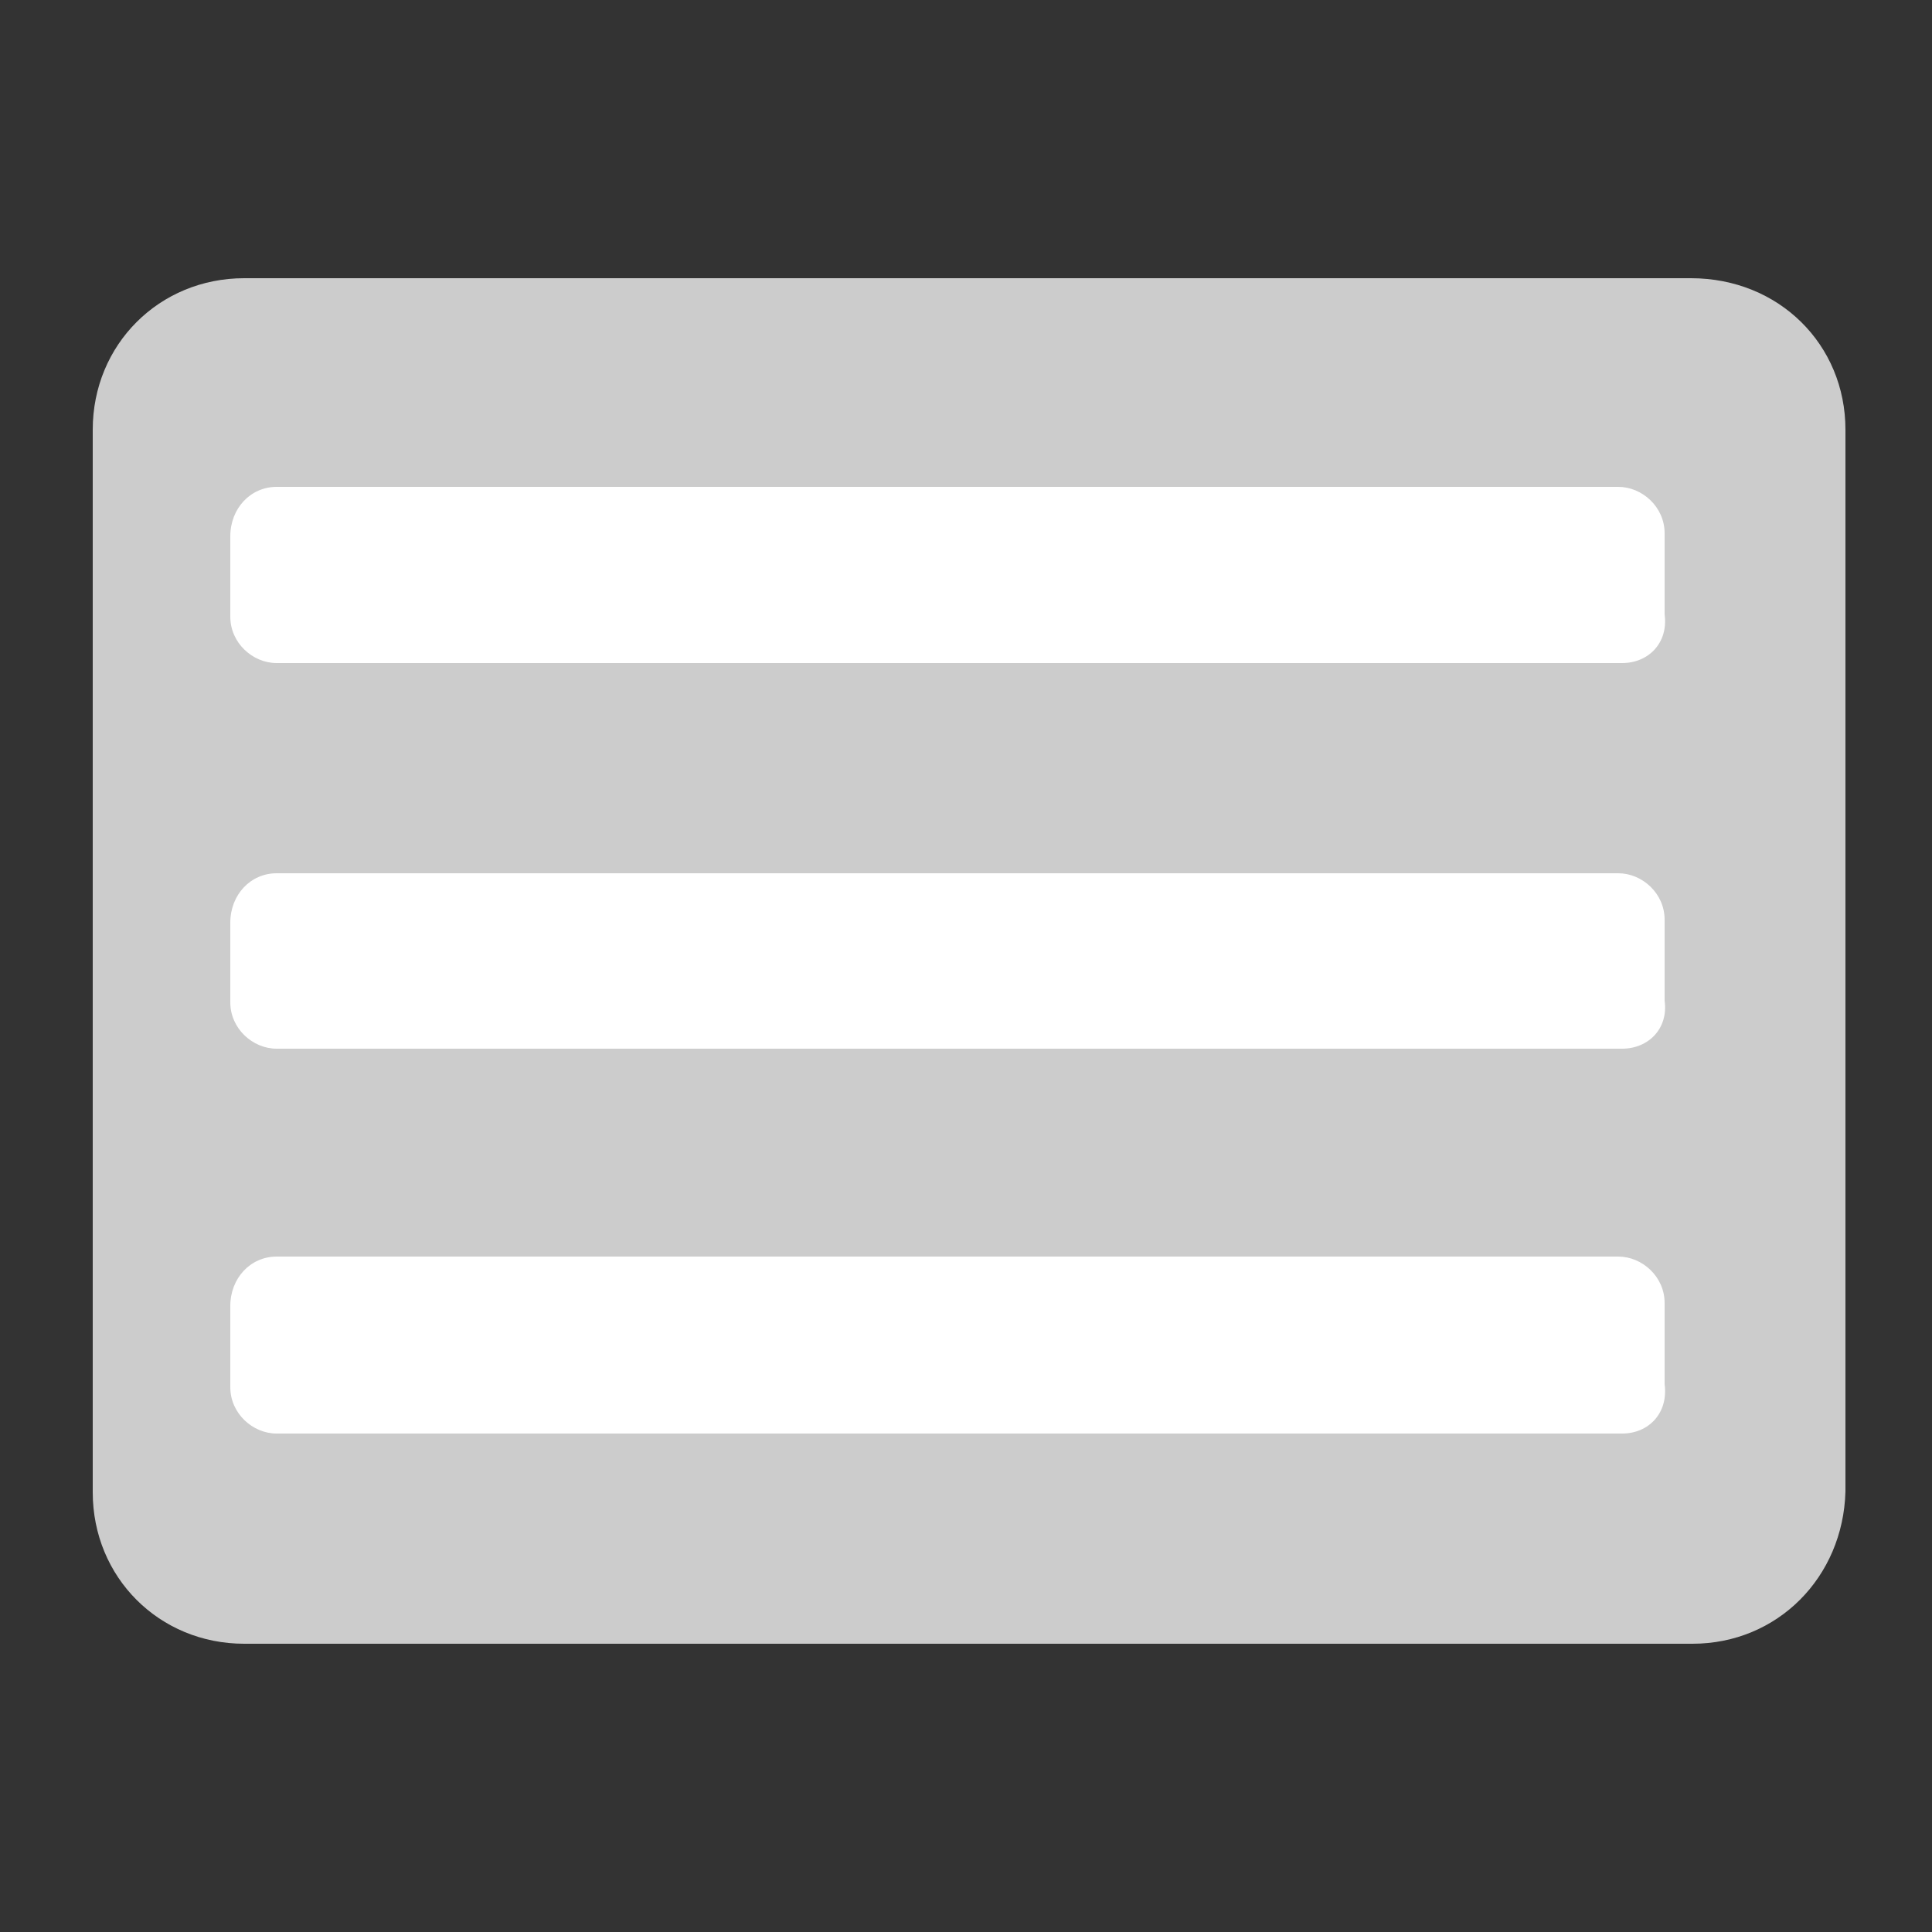 <?xml version="1.0" encoding="utf-8"?>
<!-- Generator: Adobe Illustrator 21.1.0, SVG Export Plug-In . SVG Version: 6.00 Build 0)  -->
<svg version="1.1" id="Layer_1" xmlns="http://www.w3.org/2000/svg" xmlns:xlink="http://www.w3.org/1999/xlink" x="0px" y="0px"
	 viewBox="0 0 250 250" style="enable-background:new 0 0 250 250;" xml:space="preserve">
<rect x="0" y="0" width="250" height="250" fill="#333333" stroke="none"/>
<style type="text/css">
	.st0{fill:#CCCCCC;}
	.st1{fill:#FFFFFF;}
</style>
<g>
	<path class="st0" d="M219,212.7H31.6c-11,0-19.6-8.6-19.6-19.6V55.6c0-11,8.6-19.6,19.6-19.6h187.2c11.4,0,20,8.6,20,19.6V193
		C238.5,204.1,230,212.7,219,212.7z"/>
</g>
<path class="st1" d="M209.9,85.8H35.8c-3.1,0-6-2.6-6-6V69.4c0-3.6,2.6-6.4,6-6.4h173.6c3.1,0,6,2.6,6,6v10.5
	C215.9,83.2,213.3,85.8,209.9,85.8z"/>
<path class="st1" d="M209.9,135.7H35.8c-3.1,0-6-2.6-6-6v-10.3c0-3.6,2.6-6.4,6-6.4h173.6c3.1,0,6,2.6,6,6v10.5
	C215.9,133.1,213.3,135.7,209.9,135.7z"/>
<path class="st1" d="M209.9,185.5H35.8c-3.1,0-6-2.6-6-6V169c0-3.6,2.6-6.4,6-6.4h173.6c3.1,0,6,2.6,6,6v10.5
	C215.9,182.9,213.3,185.5,209.9,185.5z"/>
</svg>

